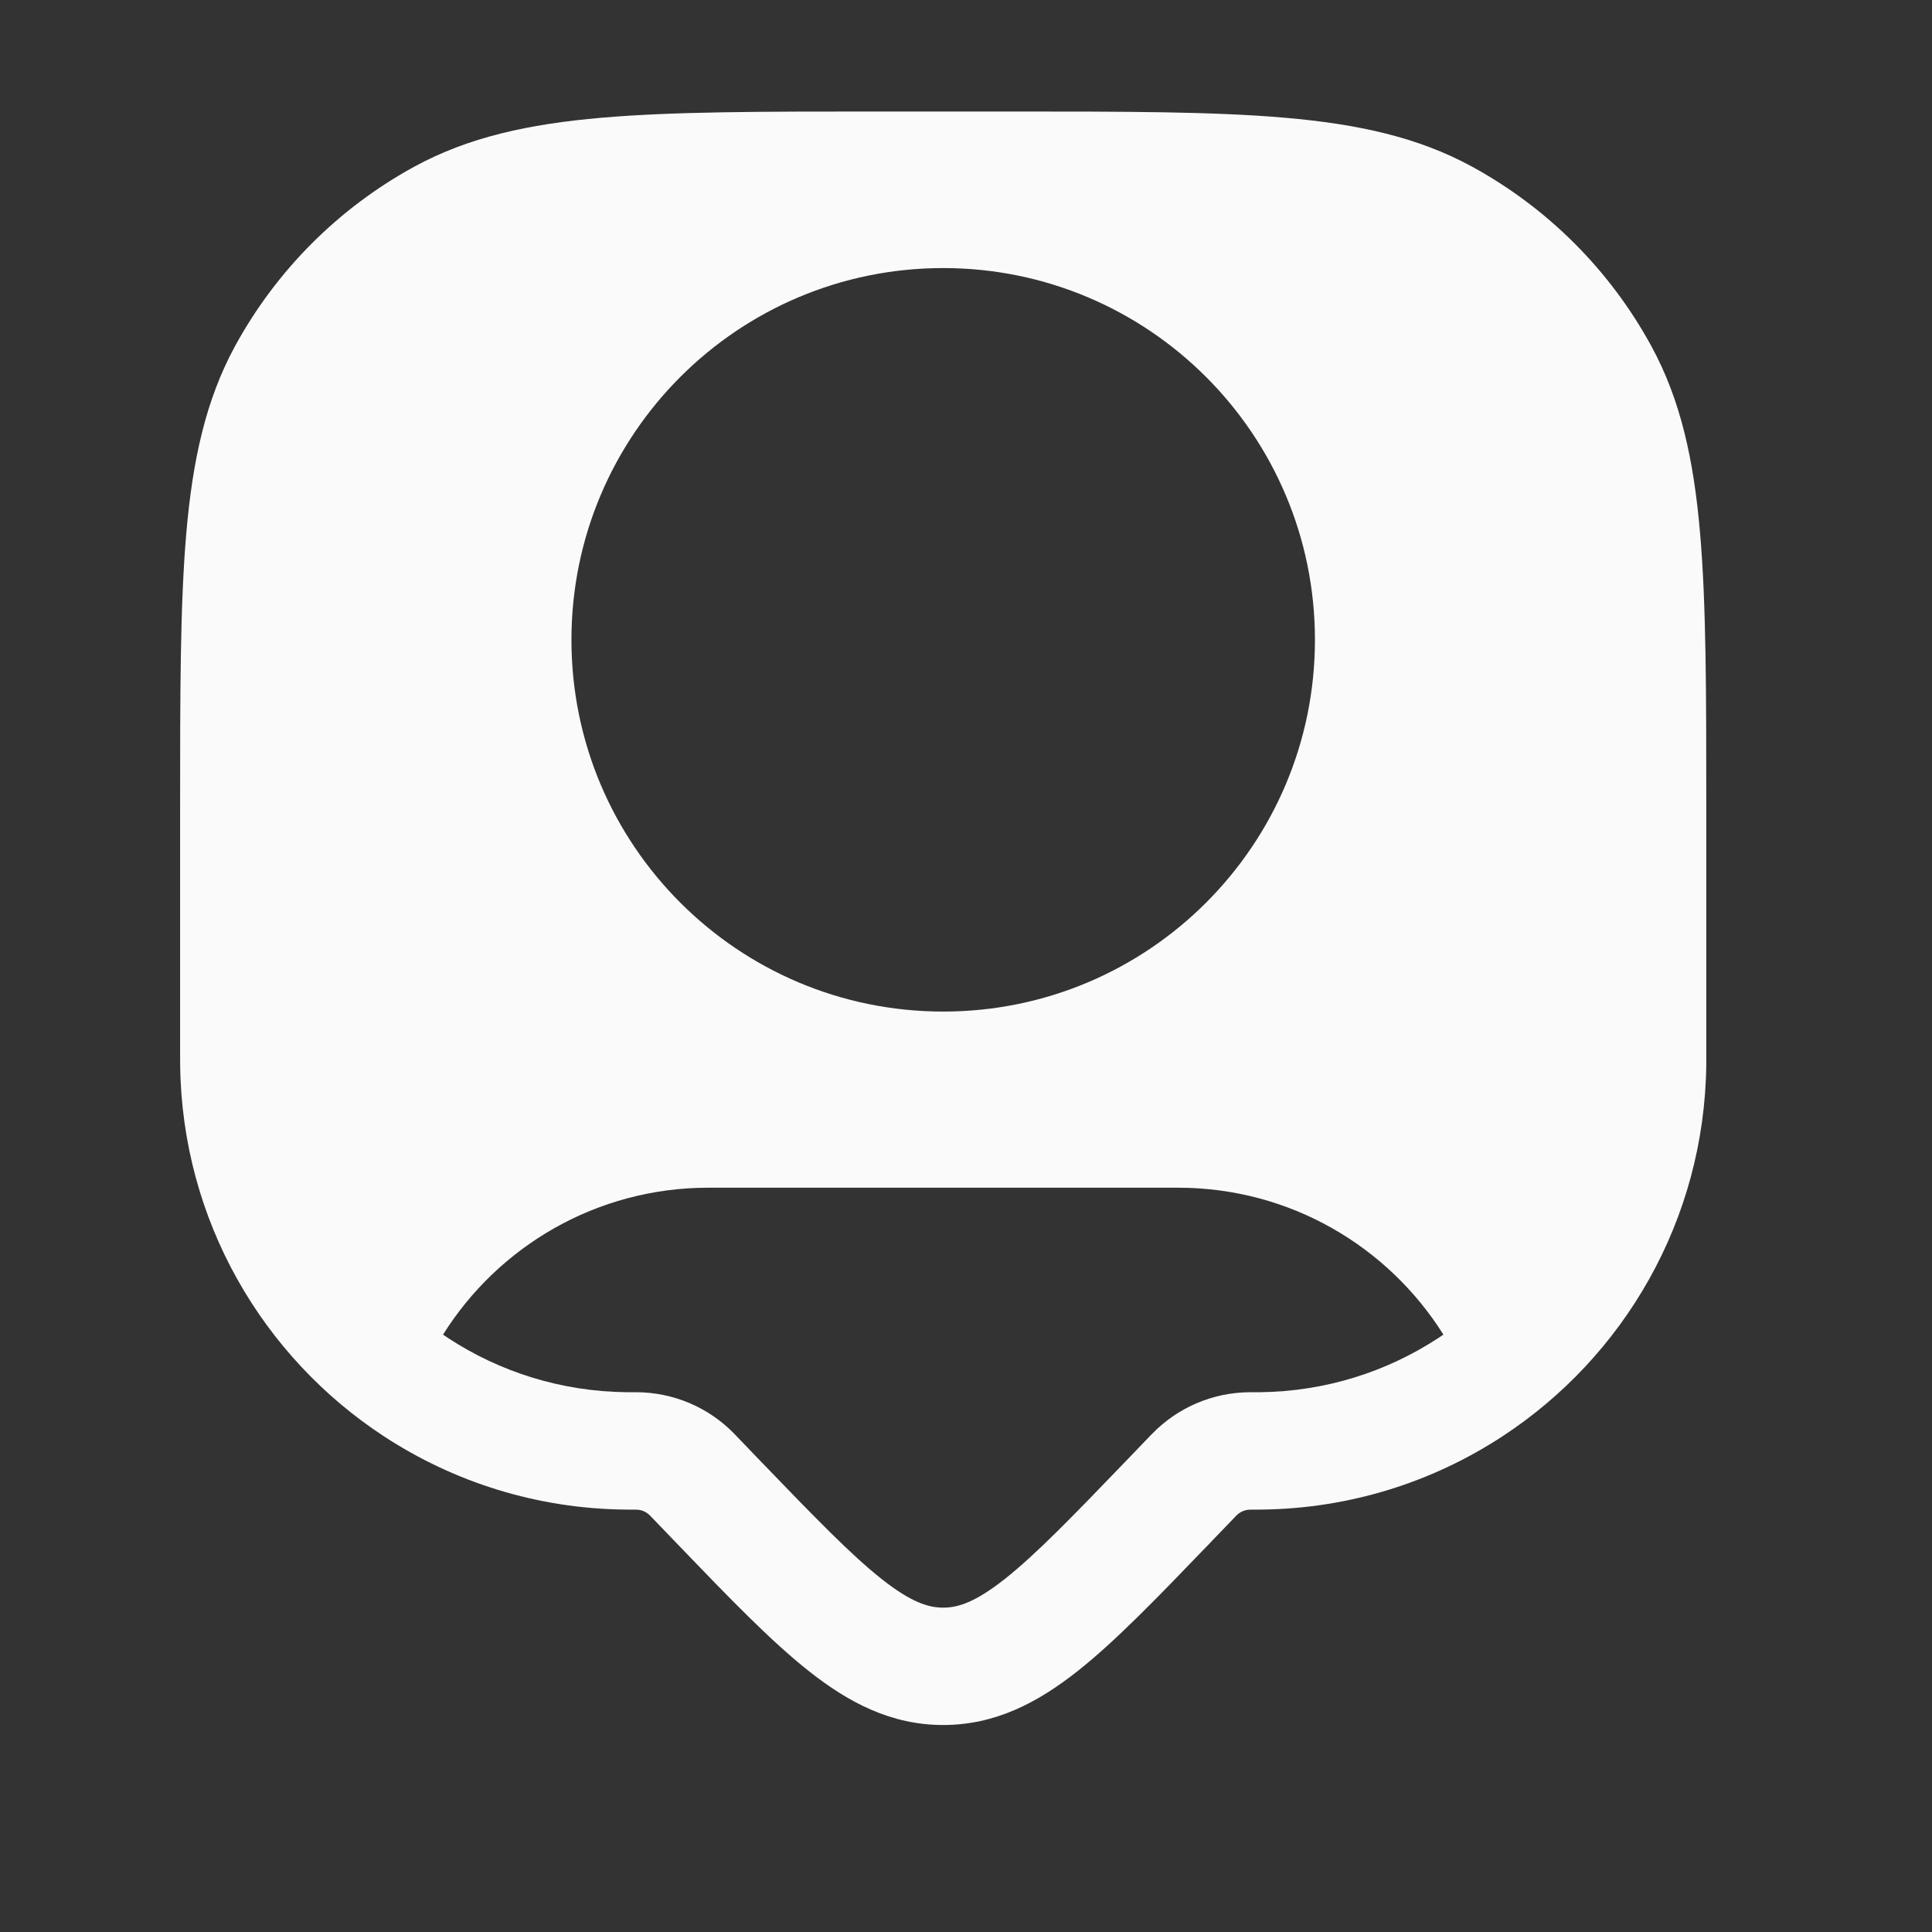 <svg width="36" height="36" viewBox="0 0 36 36" fill="none" xmlns="http://www.w3.org/2000/svg">
<rect x="0" y="0" width="36" height="36" fill="#333333" stroke="none"/>
<path fill-rule="evenodd" clip-rule="evenodd" d="M18.82 2.078C20.943 2.078 22.608 2.078 23.943 2.194C25.303 2.312 26.423 2.556 27.427 3.104C28.838 3.874 29.998 5.034 30.768 6.445C31.317 7.45 31.561 8.57 31.678 9.929C31.794 11.264 31.794 12.929 31.794 15.052V19.651C31.794 19.737 31.794 19.789 31.794 19.835C31.762 22.74 30.254 25.29 27.988 26.769C26.695 27.614 25.153 28.111 23.499 28.129C23.454 28.13 23.402 28.13 23.317 28.13L23.3 28.13L23.298 28.13C23.2 28.13 23.107 28.17 23.038 28.24L22.512 28.787C21.571 29.765 20.787 30.579 20.08 31.138C19.334 31.728 18.541 32.143 17.575 32.143C16.609 32.143 15.816 31.728 15.071 31.138C14.363 30.579 13.579 29.765 12.638 28.787L12.113 28.241L12.112 28.24C12.044 28.17 11.95 28.13 11.853 28.13L11.851 28.13L11.834 28.13C11.818 28.13 11.803 28.13 11.789 28.13C11.729 28.13 11.688 28.129 11.651 28.129C9.997 28.111 8.456 27.614 7.162 26.769C4.897 25.29 3.388 22.74 3.357 19.835C3.356 19.789 3.356 19.737 3.356 19.652V15.052C3.356 12.929 3.356 11.264 3.472 9.929C3.59 8.57 3.834 7.45 4.382 6.445C5.153 5.034 6.312 3.874 7.723 3.104C8.728 2.556 9.848 2.312 11.208 2.194C12.543 2.078 14.207 2.078 16.33 2.078H18.82ZM26.896 24.869C25.864 23.224 24.035 22.131 21.95 22.131H13.2C11.116 22.131 9.286 23.224 8.255 24.869C8.289 24.892 8.323 24.915 8.358 24.938C9.313 25.561 10.45 25.928 11.675 25.942C11.707 25.942 11.746 25.942 11.842 25.942L11.865 25.942C12.549 25.946 13.203 26.224 13.68 26.714L13.695 26.73L14.16 27.214C15.17 28.262 15.851 28.966 16.427 29.422C16.979 29.858 17.3 29.956 17.575 29.956C17.85 29.956 18.171 29.858 18.723 29.422C19.3 28.966 19.981 28.262 20.99 27.214L21.455 26.73L21.471 26.714C21.948 26.224 22.602 25.946 23.286 25.942L23.308 25.942C23.326 25.942 23.342 25.942 23.357 25.942C23.419 25.942 23.45 25.942 23.475 25.942C24.701 25.928 25.837 25.561 26.792 24.938C26.827 24.915 26.861 24.892 26.896 24.869ZM17.575 4.995C13.749 4.995 10.648 8.096 10.648 11.922C10.648 15.748 13.749 18.849 17.575 18.849C21.401 18.849 24.502 15.748 24.502 11.922C24.502 8.096 21.401 4.995 17.575 4.995Z" fill="#FAFAFA"/>
</svg>
